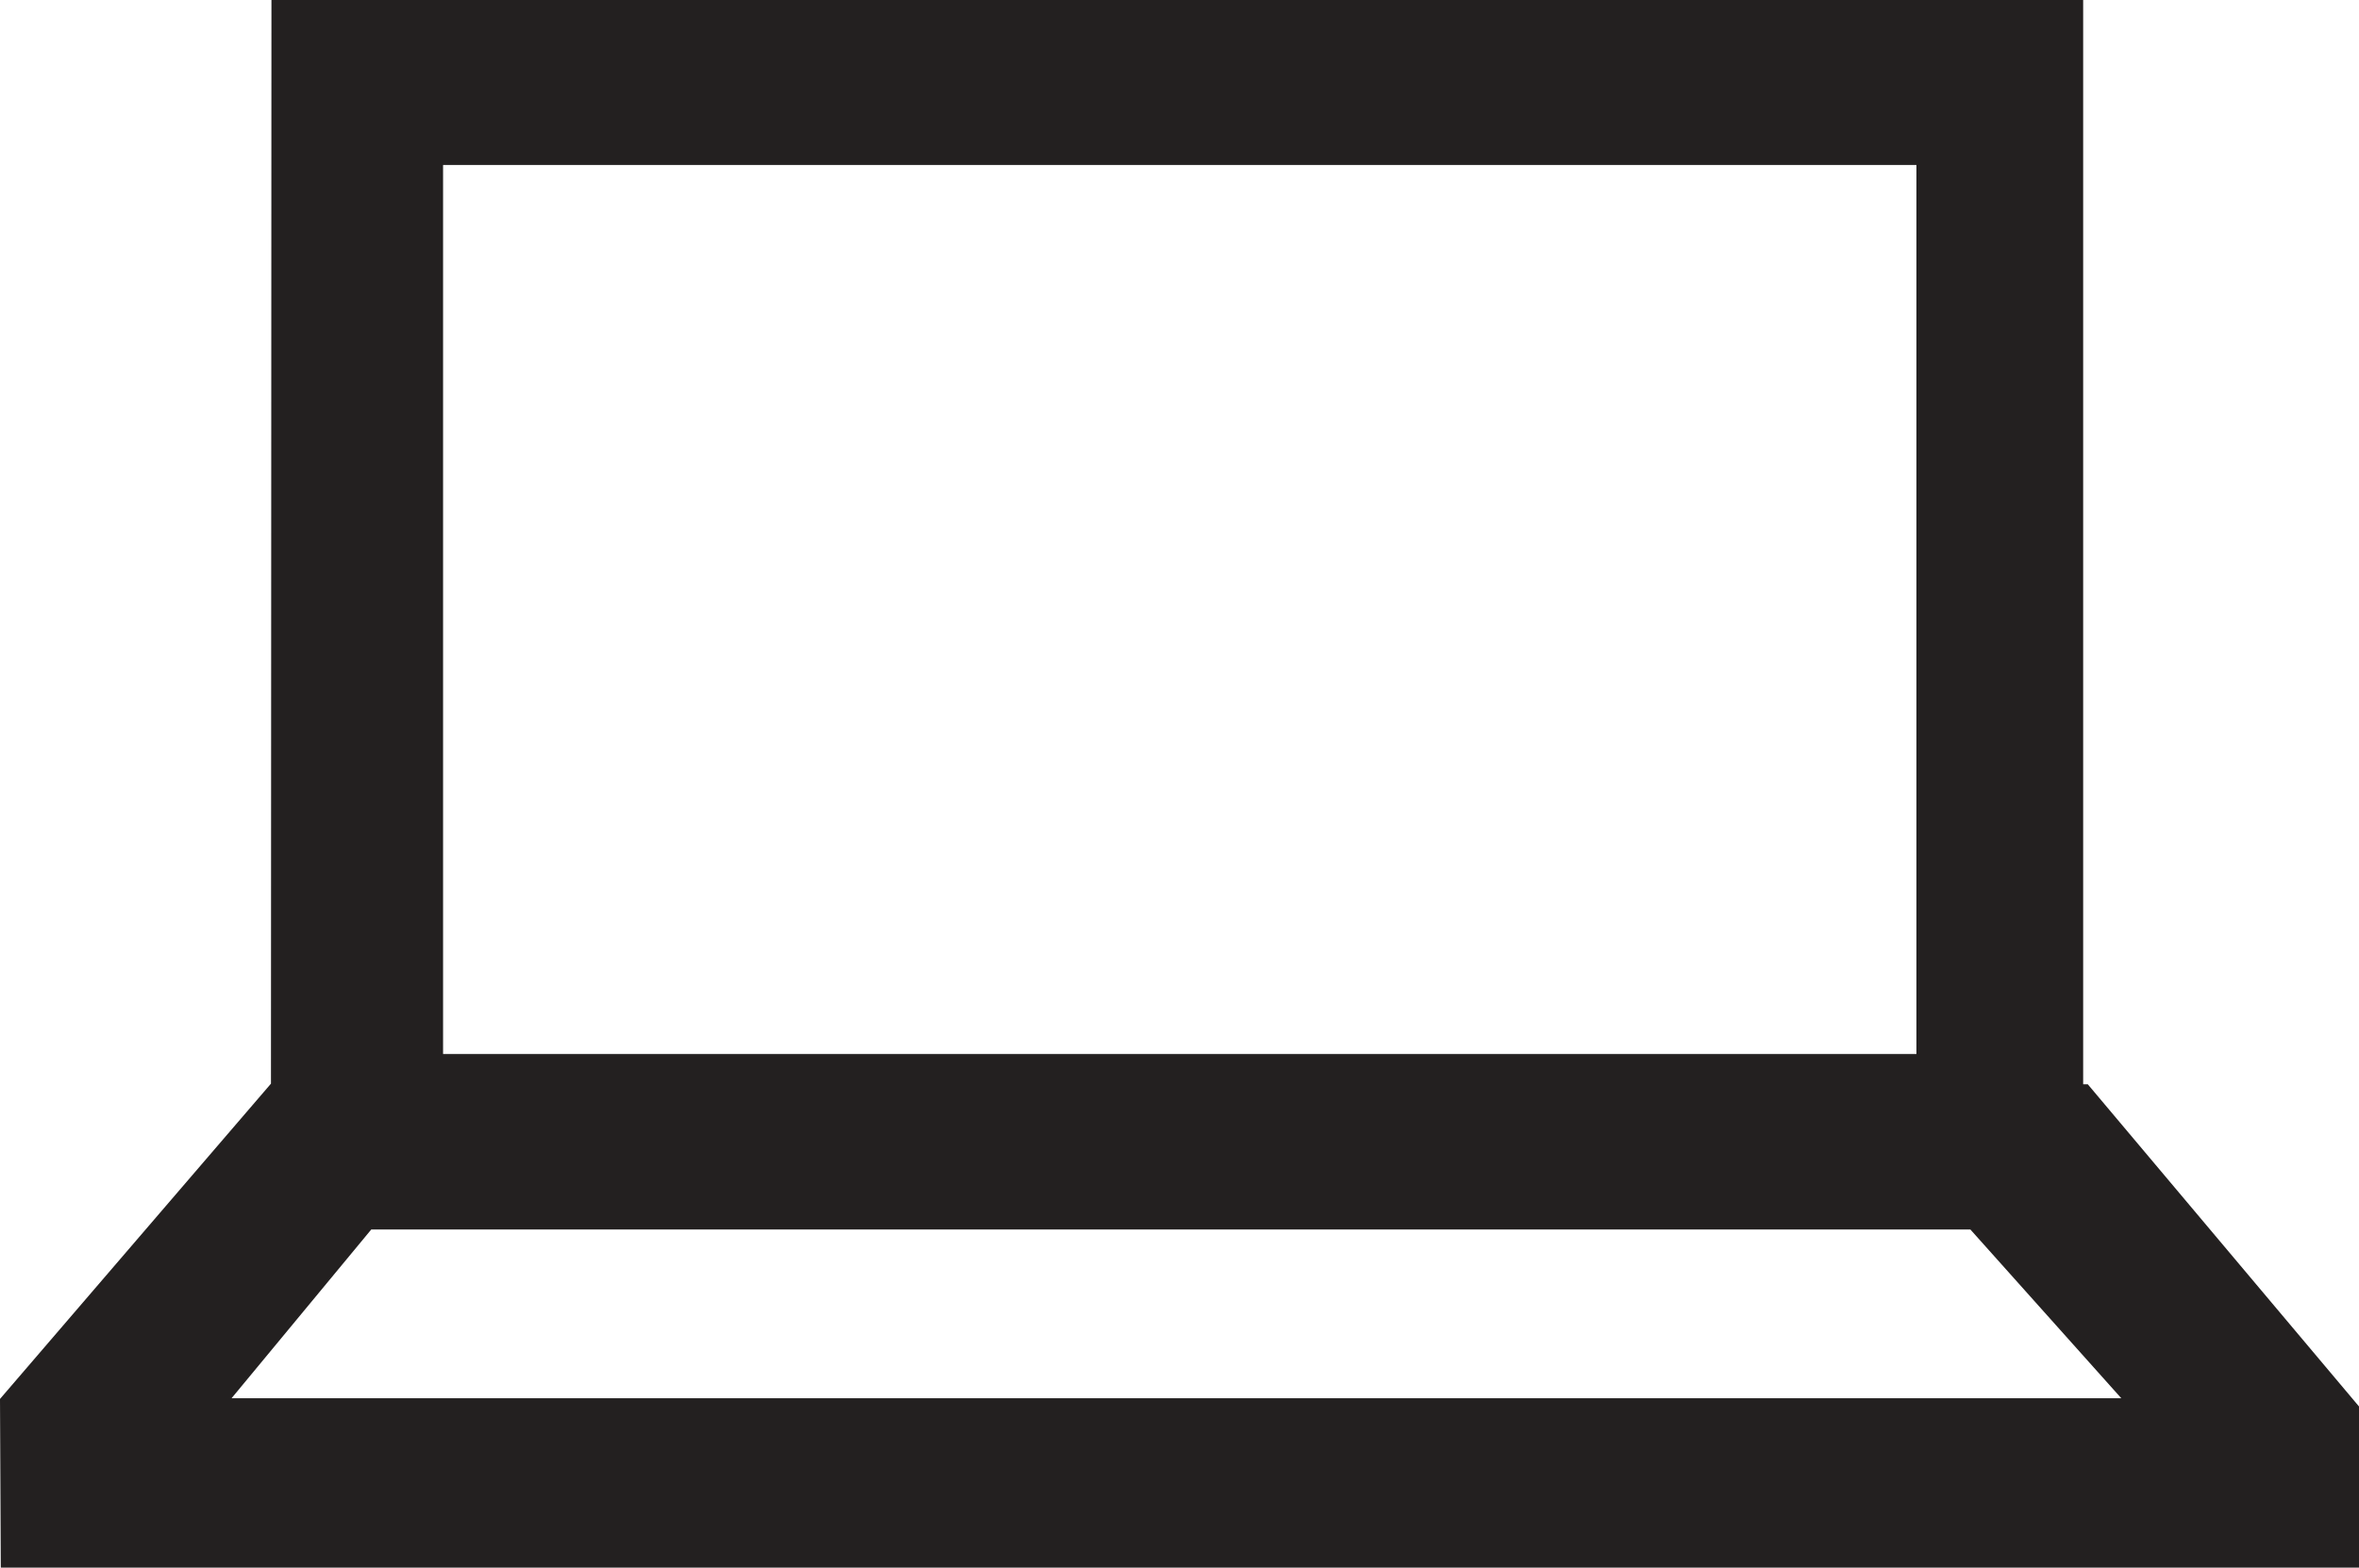 <?xml version="1.0" encoding="utf-8"?>
<!-- Generator: Adobe Illustrator 21.1.0, SVG Export Plug-In . SVG Version: 6.00 Build 0)  -->
<svg version="1.1" id="Layer_1" xmlns="http://www.w3.org/2000/svg" xmlns:xlink="http://www.w3.org/1999/xlink" x="0px" y="0px"
	 width="2417.7px" height="1606.9px" viewBox="0 0 2417.7 1606.9" enable-background="new 0 0 2417.7 1606.9" xml:space="preserve">
<g id="Shape_1_2_">
	<g>
		<path fill-rule="evenodd" clip-rule="evenodd" fill="#232020" d="M2139.7,1111.4l-4.7,0V0H278.2l-0.5,1110.8L0,1434l0.8,172.9
			h2416.9v-165.2L2139.7,1111.4z M454.1,169.1h1510v911.3h-1510V169.1z M237.3,1433.3l143.2-173h1638.9l154.7,173H237.3z"/>
	</g>
</g>
</svg>
